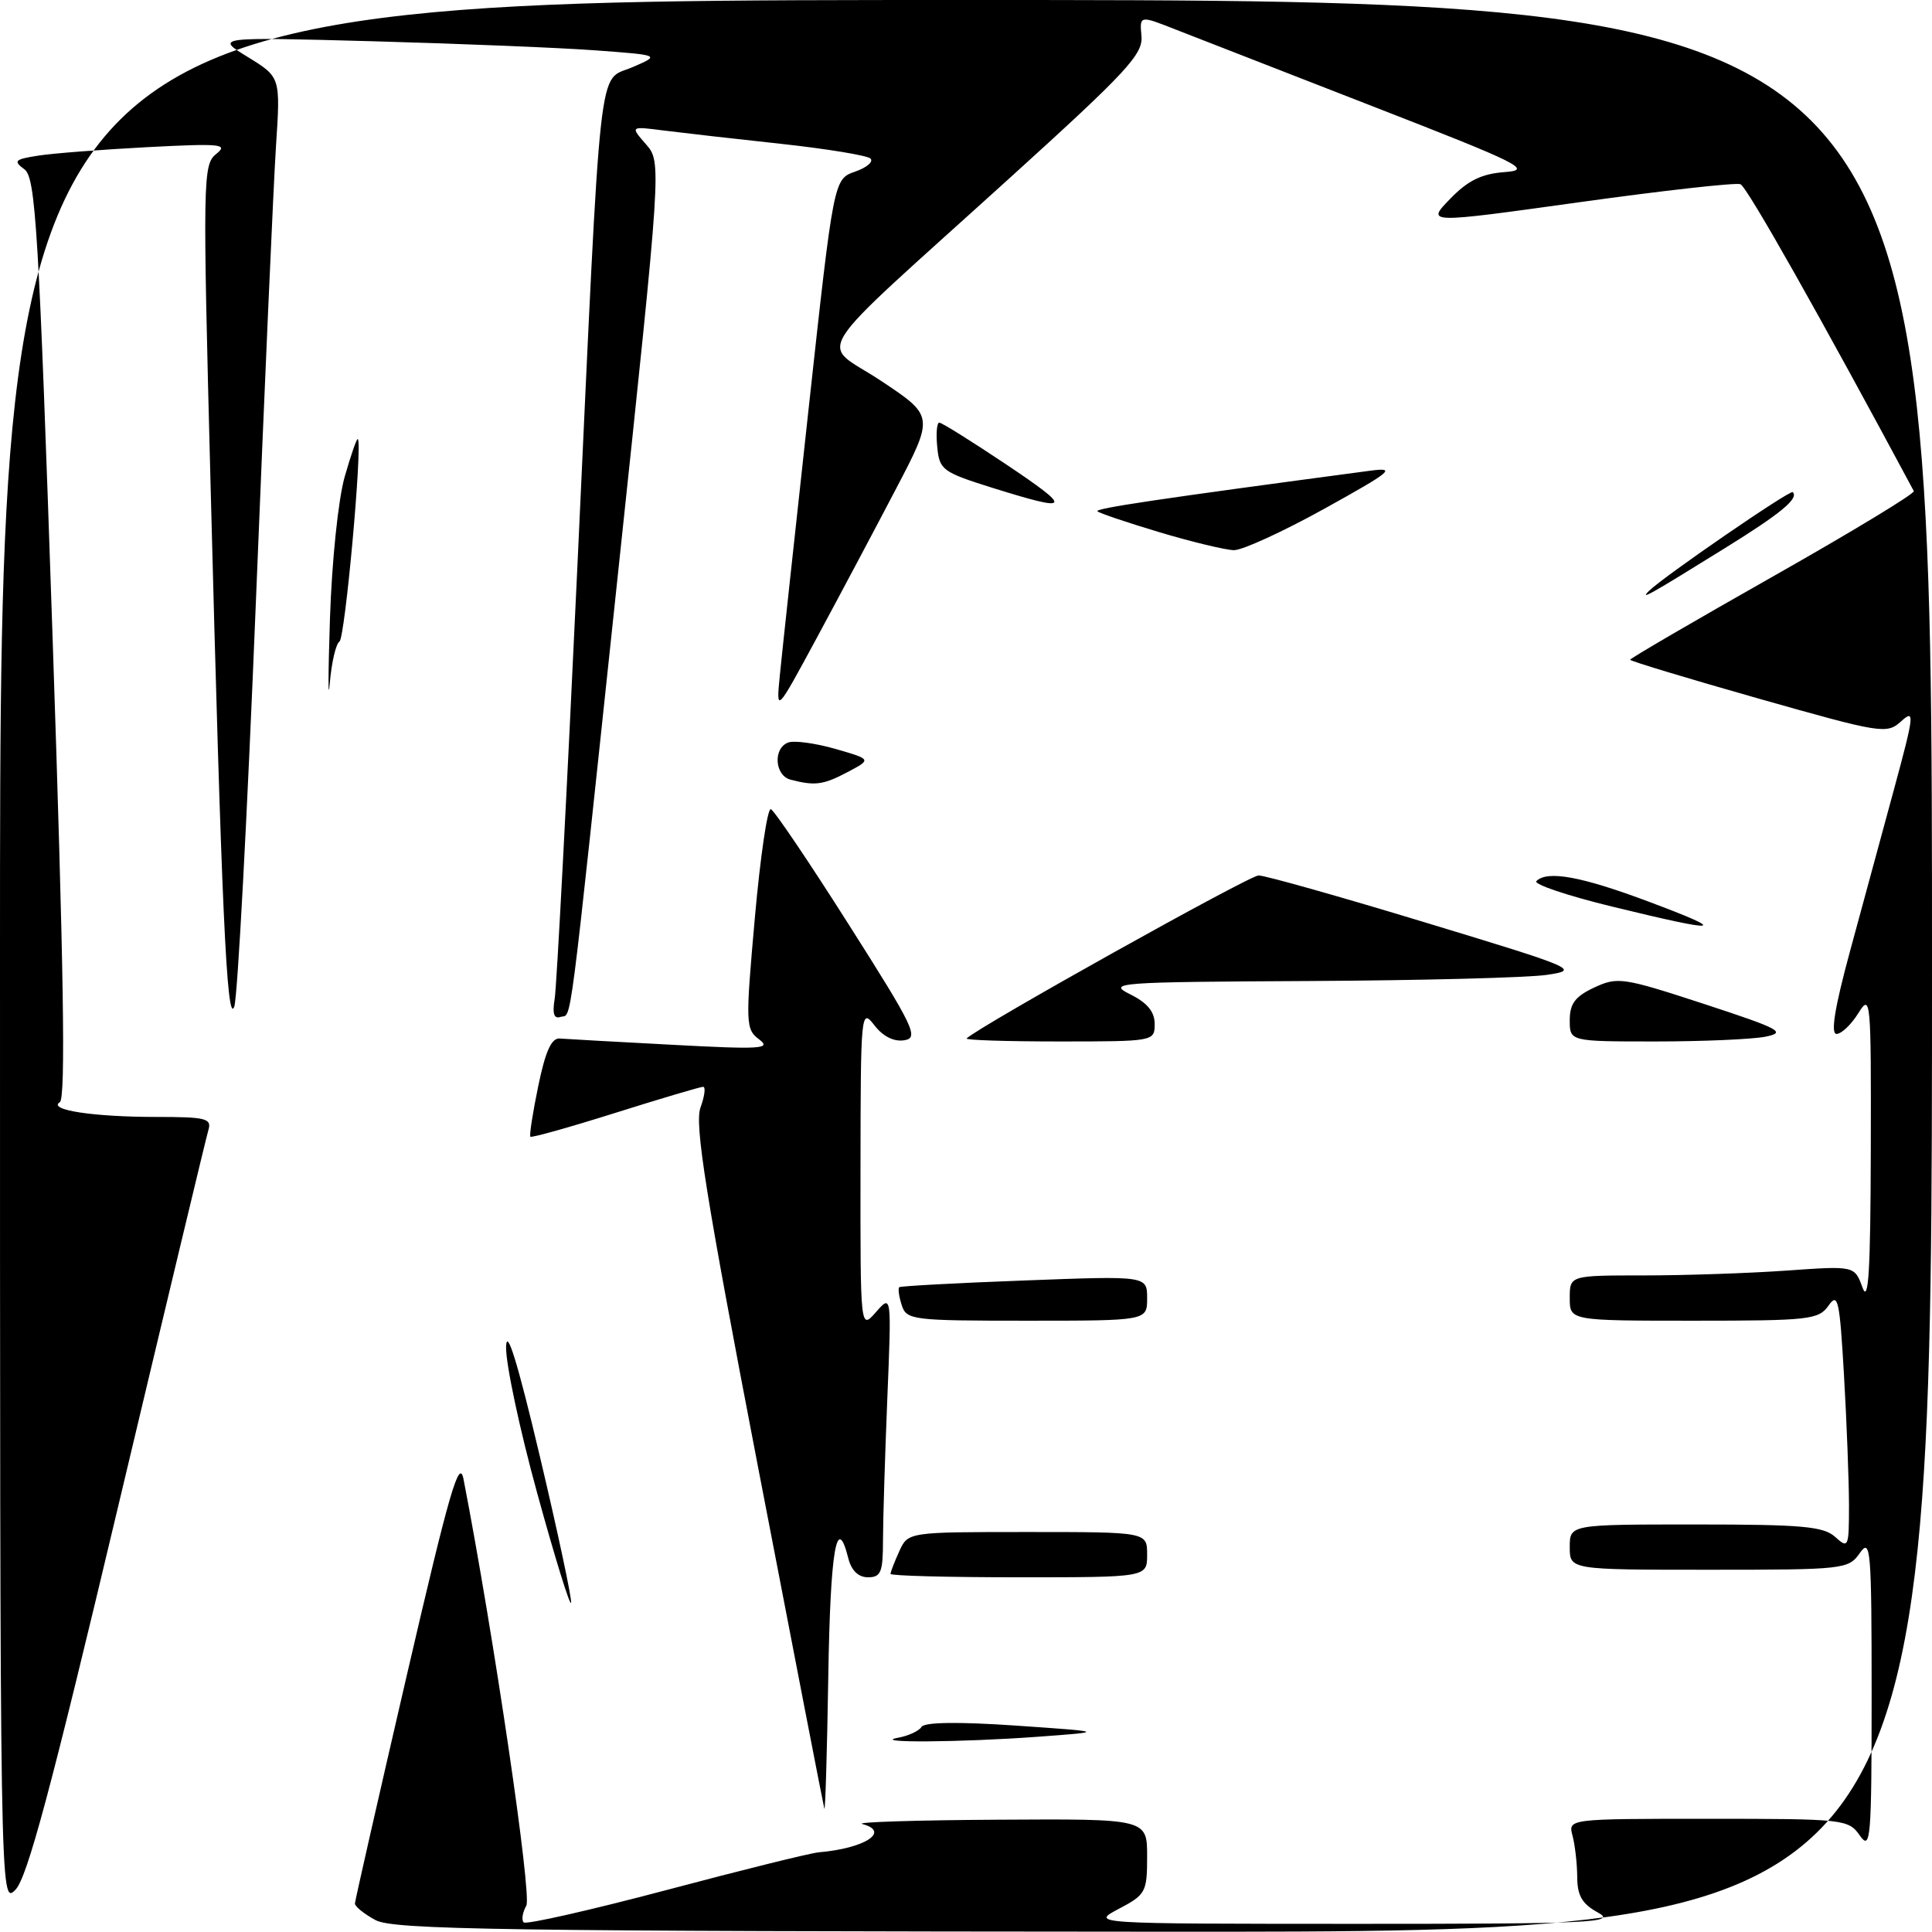 <?xml version="1.0" encoding="UTF-8" standalone="no"?>
<!DOCTYPE svg PUBLIC "-//W3C//DTD SVG 1.1//EN" "http://www.w3.org/Graphics/SVG/1.1/DTD/svg11.dtd" >
<svg xmlns="http://www.w3.org/2000/svg" xmlns:xlink="http://www.w3.org/1999/xlink" version="1.1" viewBox="0 0 256 256">
 <g >
 <path fill="currentColor"
d=" M 49.75 254.42 C 48.24 253.60 47.01 252.61 47.03 252.22 C 47.05 251.82 50.14 238.22 53.90 222.00 C 59.54 197.67 60.86 193.11 61.42 196.00 C 65.44 216.77 70.50 251.13 69.74 252.51 C 69.23 253.41 69.08 254.41 69.39 254.73 C 69.71 255.04 78.19 253.12 88.24 250.46 C 98.28 247.79 107.40 245.53 108.50 245.44 C 114.61 244.92 118.04 242.68 114.25 241.69 C 113.29 241.44 121.39 241.18 132.25 241.12 C 152.00 241.00 152.00 241.00 152.00 245.98 C 152.00 250.71 151.82 251.05 148.25 252.93 C 144.50 254.91 144.50 254.91 179.50 254.92 C 211.09 254.92 214.23 254.77 211.75 253.43 C 209.64 252.28 209.00 251.19 208.99 248.72 C 208.98 246.95 208.70 244.49 208.37 243.25 C 207.77 241.00 207.77 241.00 226.33 241.00 C 244.37 241.00 244.93 241.06 246.44 243.22 C 247.87 245.26 248.00 243.74 248.00 224.50 C 248.00 205.26 247.87 203.74 246.44 205.78 C 244.93 207.94 244.37 208.00 226.44 208.00 C 208.00 208.00 208.00 208.00 208.00 205.00 C 208.00 202.00 208.00 202.00 224.67 202.00 C 238.78 202.00 241.62 202.25 243.17 203.65 C 244.92 205.24 245.00 205.06 245.00 199.40 C 244.99 196.16 244.70 188.44 244.34 182.25 C 243.76 172.20 243.54 171.21 242.29 173.00 C 240.98 174.86 239.76 175.00 224.44 175.00 C 208.00 175.00 208.00 175.00 208.00 172.00 C 208.00 169.00 208.00 169.00 217.85 169.00 C 223.26 169.00 231.75 168.71 236.72 168.36 C 245.74 167.72 245.74 167.72 246.79 170.61 C 247.59 172.80 247.85 168.40 247.89 152.50 C 247.94 132.31 247.88 131.61 246.24 134.25 C 245.30 135.76 244.00 137.00 243.35 137.00 C 242.55 137.00 243.10 133.56 245.08 126.25 C 246.68 120.34 249.32 110.61 250.95 104.64 C 253.66 94.65 253.74 93.92 251.92 95.57 C 250.01 97.30 249.37 97.20 232.97 92.55 C 223.64 89.90 216.00 87.59 216.00 87.42 C 216.00 87.24 224.53 82.27 234.95 76.37 C 245.37 70.47 253.76 65.39 253.59 65.07 C 241.22 41.99 231.48 24.74 230.62 24.41 C 230.00 24.17 220.38 25.25 209.24 26.80 C 188.98 29.62 188.98 29.62 192.14 26.36 C 194.51 23.91 196.31 23.03 199.40 22.80 C 203.12 22.53 201.51 21.72 182.00 14.13 C 170.18 9.53 158.36 4.92 155.75 3.90 C 151.00 2.03 151.00 2.03 151.25 4.78 C 151.47 7.19 149.32 9.51 134.00 23.40 C 106.40 48.42 108.56 45.02 116.75 50.47 C 123.77 55.14 123.77 55.14 118.70 64.82 C 115.92 70.14 111.21 79.00 108.24 84.50 C 102.84 94.50 102.84 94.50 103.33 89.50 C 103.60 86.75 105.32 70.83 107.15 54.12 C 110.47 23.73 110.47 23.73 113.31 22.74 C 114.87 22.20 115.78 21.41 115.33 21.00 C 114.87 20.59 109.55 19.72 103.50 19.06 C 97.45 18.41 90.47 17.61 88.00 17.30 C 83.50 16.72 83.50 16.72 85.59 19.11 C 87.67 21.50 87.67 21.50 81.94 75.50 C 75.20 138.96 75.82 134.24 74.26 134.75 C 73.40 135.04 73.17 134.29 73.50 132.33 C 73.76 130.77 75.12 104.98 76.51 75.00 C 79.72 5.83 79.16 10.90 83.79 8.91 C 87.50 7.31 87.50 7.31 79.00 6.68 C 74.33 6.33 61.05 5.79 49.50 5.47 C 28.50 4.90 28.50 4.90 32.84 7.56 C 37.17 10.22 37.17 10.22 36.57 19.36 C 36.24 24.39 35.04 51.62 33.90 79.89 C 32.76 108.15 31.48 132.23 31.04 133.39 C 30.06 136.00 29.34 120.12 27.90 64.18 C 26.85 23.53 26.88 21.80 28.66 20.39 C 30.29 19.09 29.28 18.99 19.50 19.50 C 13.45 19.82 6.93 20.32 5.01 20.63 C 1.95 21.11 1.73 21.33 3.22 22.42 C 4.73 23.52 5.12 29.99 6.97 84.51 C 8.45 128.38 8.72 145.55 7.93 146.04 C 6.28 147.07 12.36 148.00 20.69 148.00 C 27.31 148.00 28.08 148.19 27.61 149.75 C 27.32 150.71 21.91 173.30 15.58 199.93 C 6.76 237.05 3.60 248.85 2.04 250.41 C 0.00 252.44 0.00 252.44 0.00 126.22 C 0.00 0.00 0.00 0.00 128.00 0.00 C 256.00 0.00 256.00 0.00 256.00 128.01 C 256.00 256.01 256.00 256.01 154.25 255.96 C 66.31 255.91 52.13 255.70 49.75 254.42 Z  M 109.23 239.66 C 109.10 239.19 105.13 218.72 100.40 194.16 C 93.52 158.43 92.01 148.95 92.82 146.75 C 93.37 145.24 93.53 144.00 93.16 144.01 C 92.80 144.01 87.57 145.56 81.54 147.46 C 75.51 149.36 70.44 150.78 70.28 150.62 C 70.12 150.46 70.59 147.44 71.32 143.91 C 72.27 139.30 73.07 137.53 74.16 137.61 C 75.00 137.68 81.72 138.05 89.10 138.44 C 100.80 139.07 102.26 138.98 100.61 137.74 C 98.79 136.38 98.77 135.70 100.02 121.63 C 100.74 113.55 101.69 107.07 102.14 107.22 C 102.58 107.37 107.23 114.25 112.46 122.50 C 121.14 136.16 121.79 137.53 119.82 137.84 C 118.44 138.06 116.99 137.33 115.85 135.84 C 114.09 133.56 114.04 134.08 114.02 154.86 C 114.00 176.22 114.00 176.22 116.07 173.86 C 118.14 171.50 118.14 171.50 117.57 185.41 C 117.26 193.06 117.00 201.50 117.00 204.16 C 117.00 208.32 116.72 209.00 115.02 209.00 C 113.74 209.00 112.82 208.11 112.41 206.50 C 110.87 200.35 110.02 205.34 109.75 222.25 C 109.59 232.29 109.35 240.12 109.23 239.66 Z  M 119.00 230.26 C 120.38 230.01 121.77 229.36 122.11 228.82 C 122.50 228.19 127.02 228.13 134.61 228.65 C 146.50 229.47 146.50 229.47 137.50 230.13 C 127.29 230.88 115.22 230.96 119.00 230.26 Z  M 71.19 197.88 C 68.86 189.42 67.01 180.70 67.06 178.50 C 67.12 175.79 68.57 180.45 71.54 193.00 C 73.95 203.18 75.80 211.90 75.67 212.38 C 75.53 212.86 73.51 206.34 71.19 197.88 Z  M 118.00 208.55 C 118.00 208.30 118.52 206.95 119.16 205.55 C 120.32 203.00 120.32 203.00 136.16 203.00 C 152.00 203.00 152.00 203.00 152.00 206.00 C 152.00 209.00 152.00 209.00 135.00 209.00 C 125.65 209.00 118.00 208.80 118.00 208.55 Z  M 119.48 172.92 C 119.11 171.78 118.97 170.72 119.16 170.56 C 119.35 170.41 126.81 170.00 135.75 169.67 C 152.00 169.05 152.00 169.05 152.00 172.03 C 152.00 175.00 152.00 175.00 136.07 175.00 C 120.82 175.00 120.11 174.91 119.48 172.92 Z  M 128.08 137.60 C 129.76 135.98 165.55 116.00 166.77 116.00 C 167.62 116.00 177.59 118.81 188.91 122.25 C 208.85 128.30 209.36 128.52 205.00 129.17 C 202.53 129.55 188.35 129.91 173.50 129.99 C 147.91 130.12 146.67 130.21 149.75 131.75 C 152.02 132.87 153.00 134.06 153.00 135.68 C 153.00 137.98 152.91 138.00 140.33 138.00 C 133.37 138.00 127.85 137.82 128.08 137.60 Z  M 208.00 135.19 C 208.00 132.99 208.71 132.04 211.25 130.85 C 214.34 129.41 215.06 129.52 225.80 133.03 C 235.90 136.34 236.76 136.80 233.92 137.37 C 232.18 137.71 225.63 138.00 219.38 138.00 C 208.00 138.00 208.00 138.00 208.00 135.19 Z  M 213.66 120.14 C 207.70 118.69 203.16 117.16 203.58 116.75 C 205.03 115.30 209.58 116.14 218.50 119.49 C 229.25 123.52 228.16 123.67 213.66 120.14 Z  M 104.75 103.31 C 102.65 102.76 102.41 99.16 104.43 98.39 C 105.21 98.09 108.02 98.47 110.68 99.23 C 115.50 100.62 115.50 100.62 112.30 102.31 C 109.08 104.01 107.98 104.15 104.75 103.31 Z  M 43.72 82.00 C 43.97 74.36 44.82 66.19 45.67 63.18 C 46.51 60.25 47.29 58.00 47.42 58.18 C 48.04 59.04 45.72 84.55 44.98 85.01 C 44.51 85.31 43.93 87.78 43.70 90.52 C 43.47 93.26 43.48 89.42 43.72 82.00 Z  M 218.50 78.30 C 220.38 76.43 237.20 64.87 237.55 65.21 C 238.38 66.05 235.96 68.05 228.50 72.67 C 218.64 78.79 217.18 79.61 218.50 78.30 Z  M 153.69 70.54 C 149.39 69.25 145.67 68.00 145.42 67.75 C 145.03 67.37 153.33 66.13 181.50 62.38 C 185.09 61.90 184.48 62.42 175.50 67.40 C 170.00 70.45 164.60 72.92 163.50 72.90 C 162.40 72.88 157.98 71.82 153.69 70.54 Z  M 131.50 64.64 C 124.88 62.56 124.48 62.27 124.19 59.22 C 124.01 57.45 124.14 56.00 124.46 56.00 C 124.79 56.00 128.75 58.48 133.27 61.50 C 142.24 67.51 142.01 67.92 131.50 64.64 Z "/>
</g>
</svg>